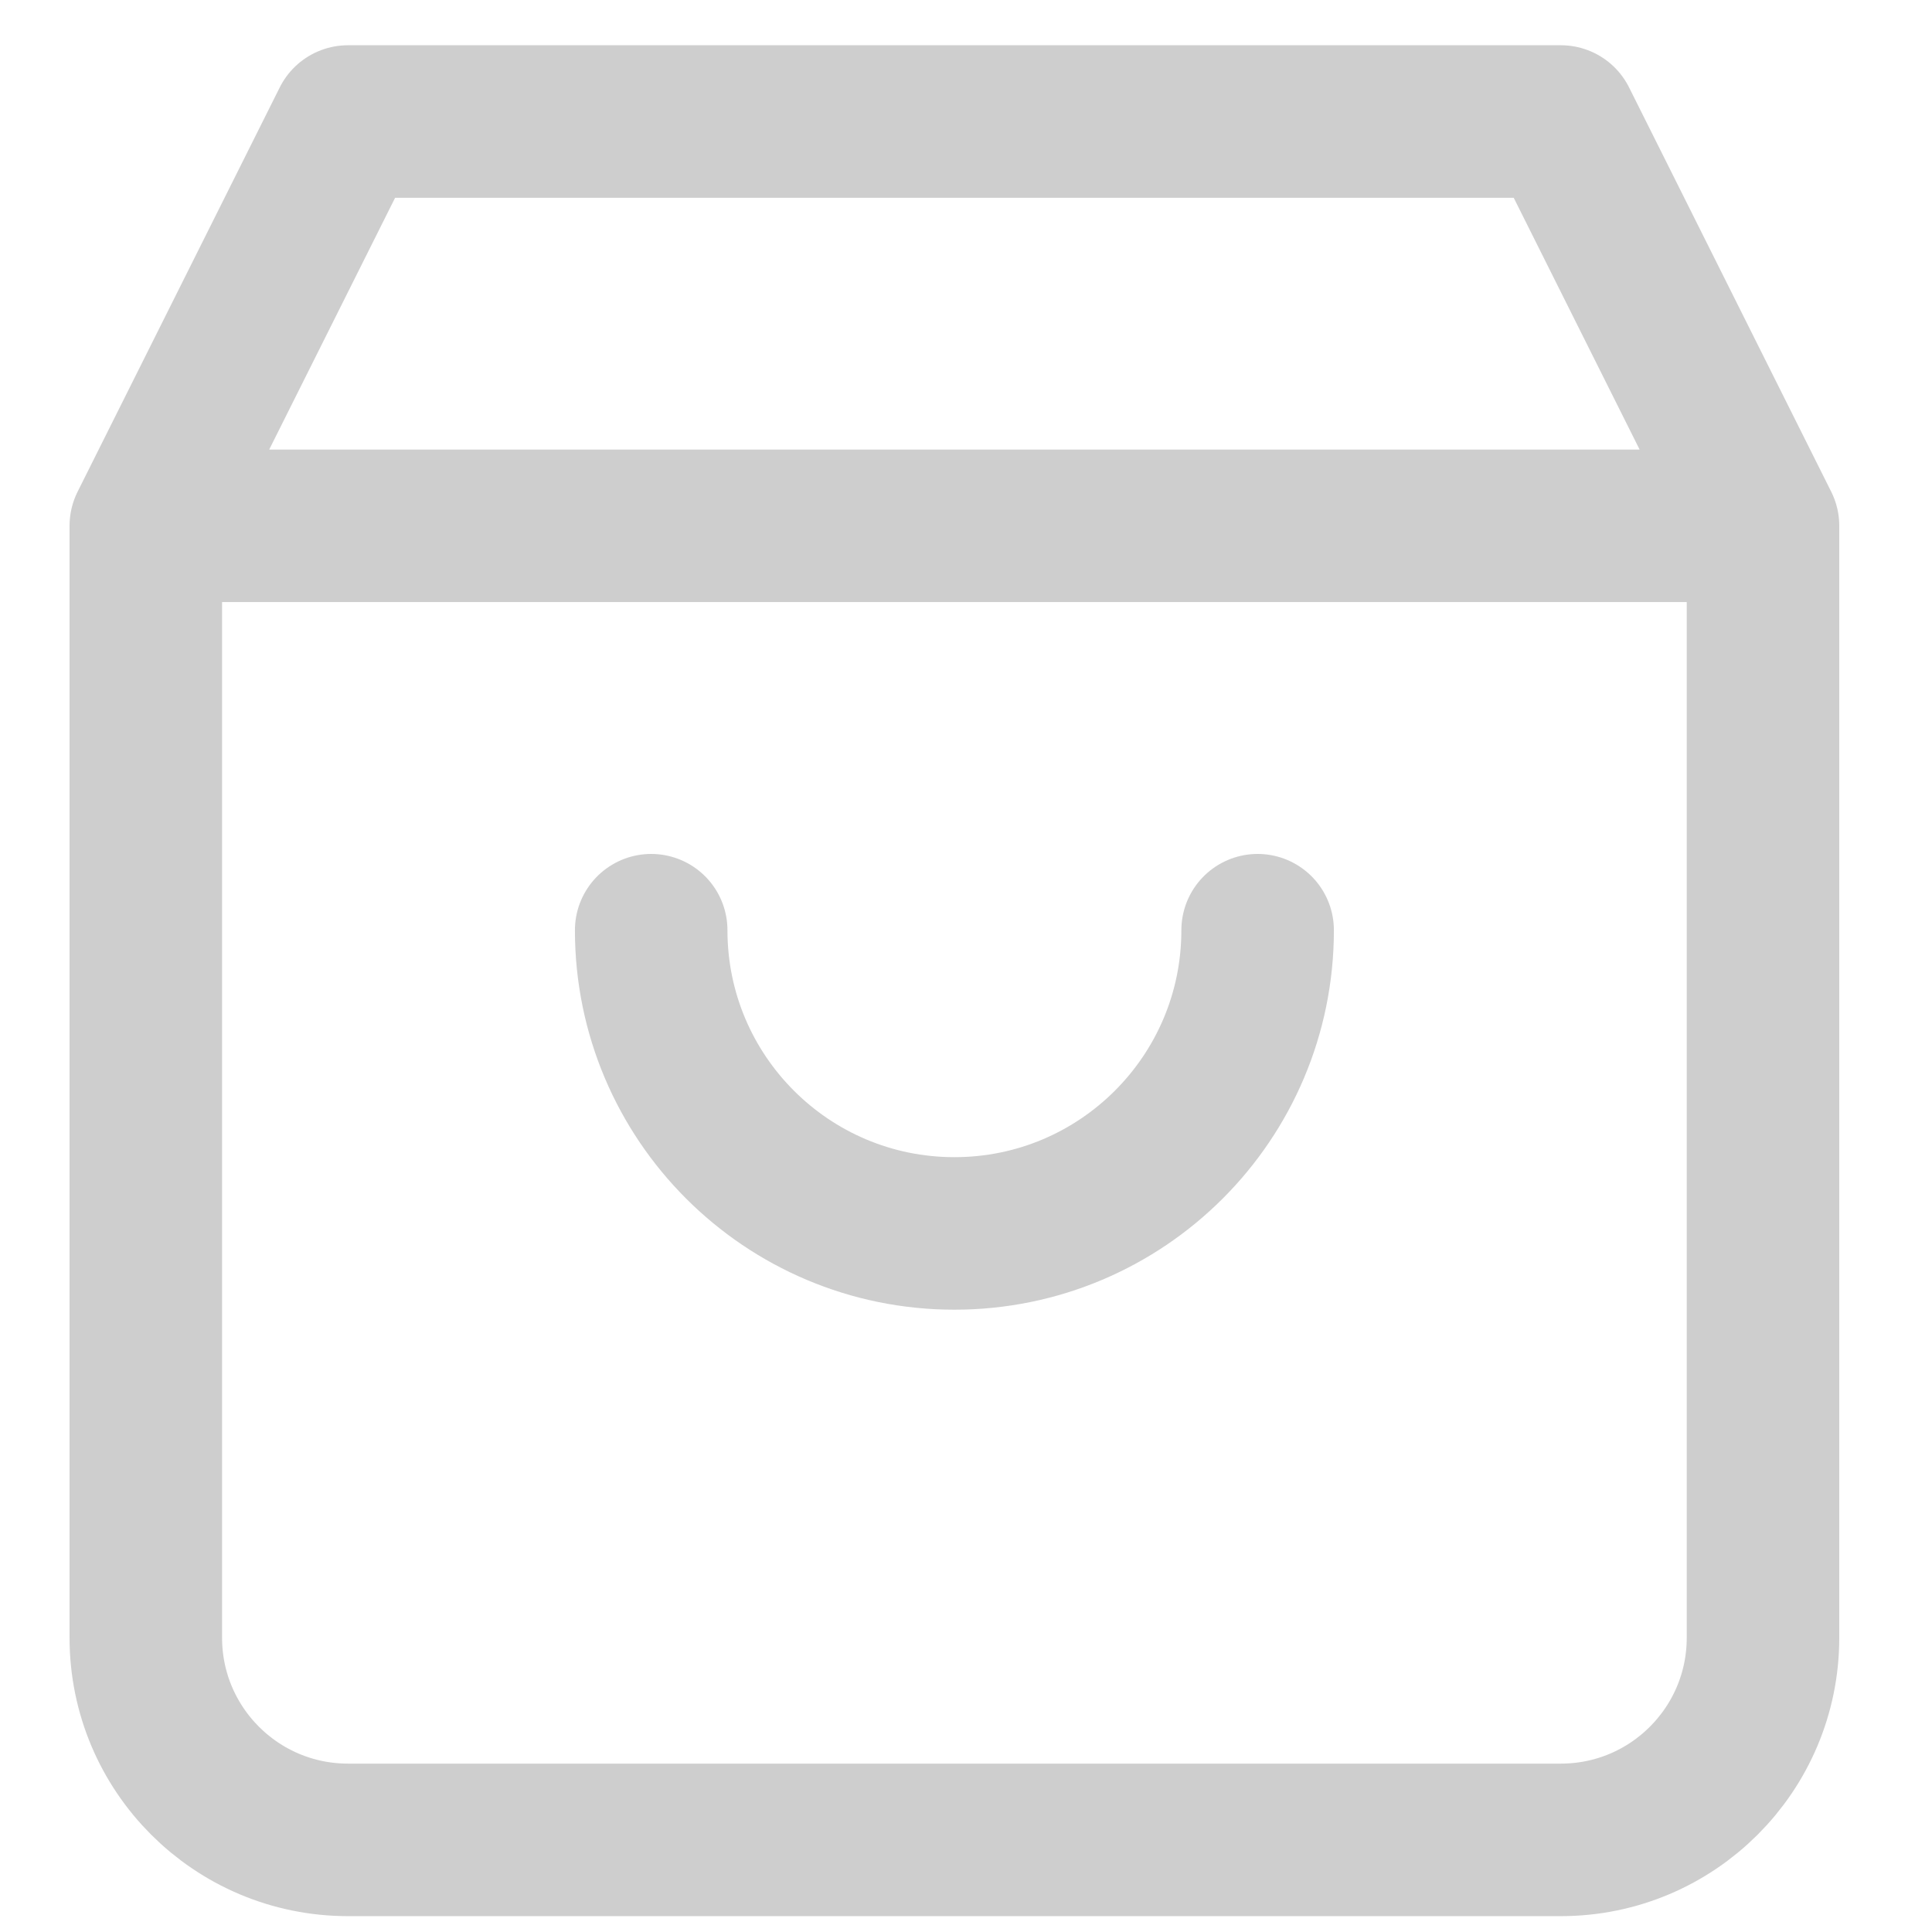 <svg width="19" height="19" viewBox="0 0 19 19" fill="none" xmlns="http://www.w3.org/2000/svg">
<path d="M12.368 9.148C12.368 10.795 11.033 12.13 9.386 12.13C7.739 12.13 6.404 10.795 6.404 9.148M17.338 5.171L15.35 1.195H3.422L1.434 5.171M17.338 5.171H1.434M17.338 5.171V16.106C17.338 17.204 16.448 18.094 15.35 18.094H3.422C2.324 18.094 1.434 17.204 1.434 16.106V5.171" stroke="#CECECE" stroke-width="1.5" stroke-linecap="round" stroke-linejoin="round"/>
</svg>

